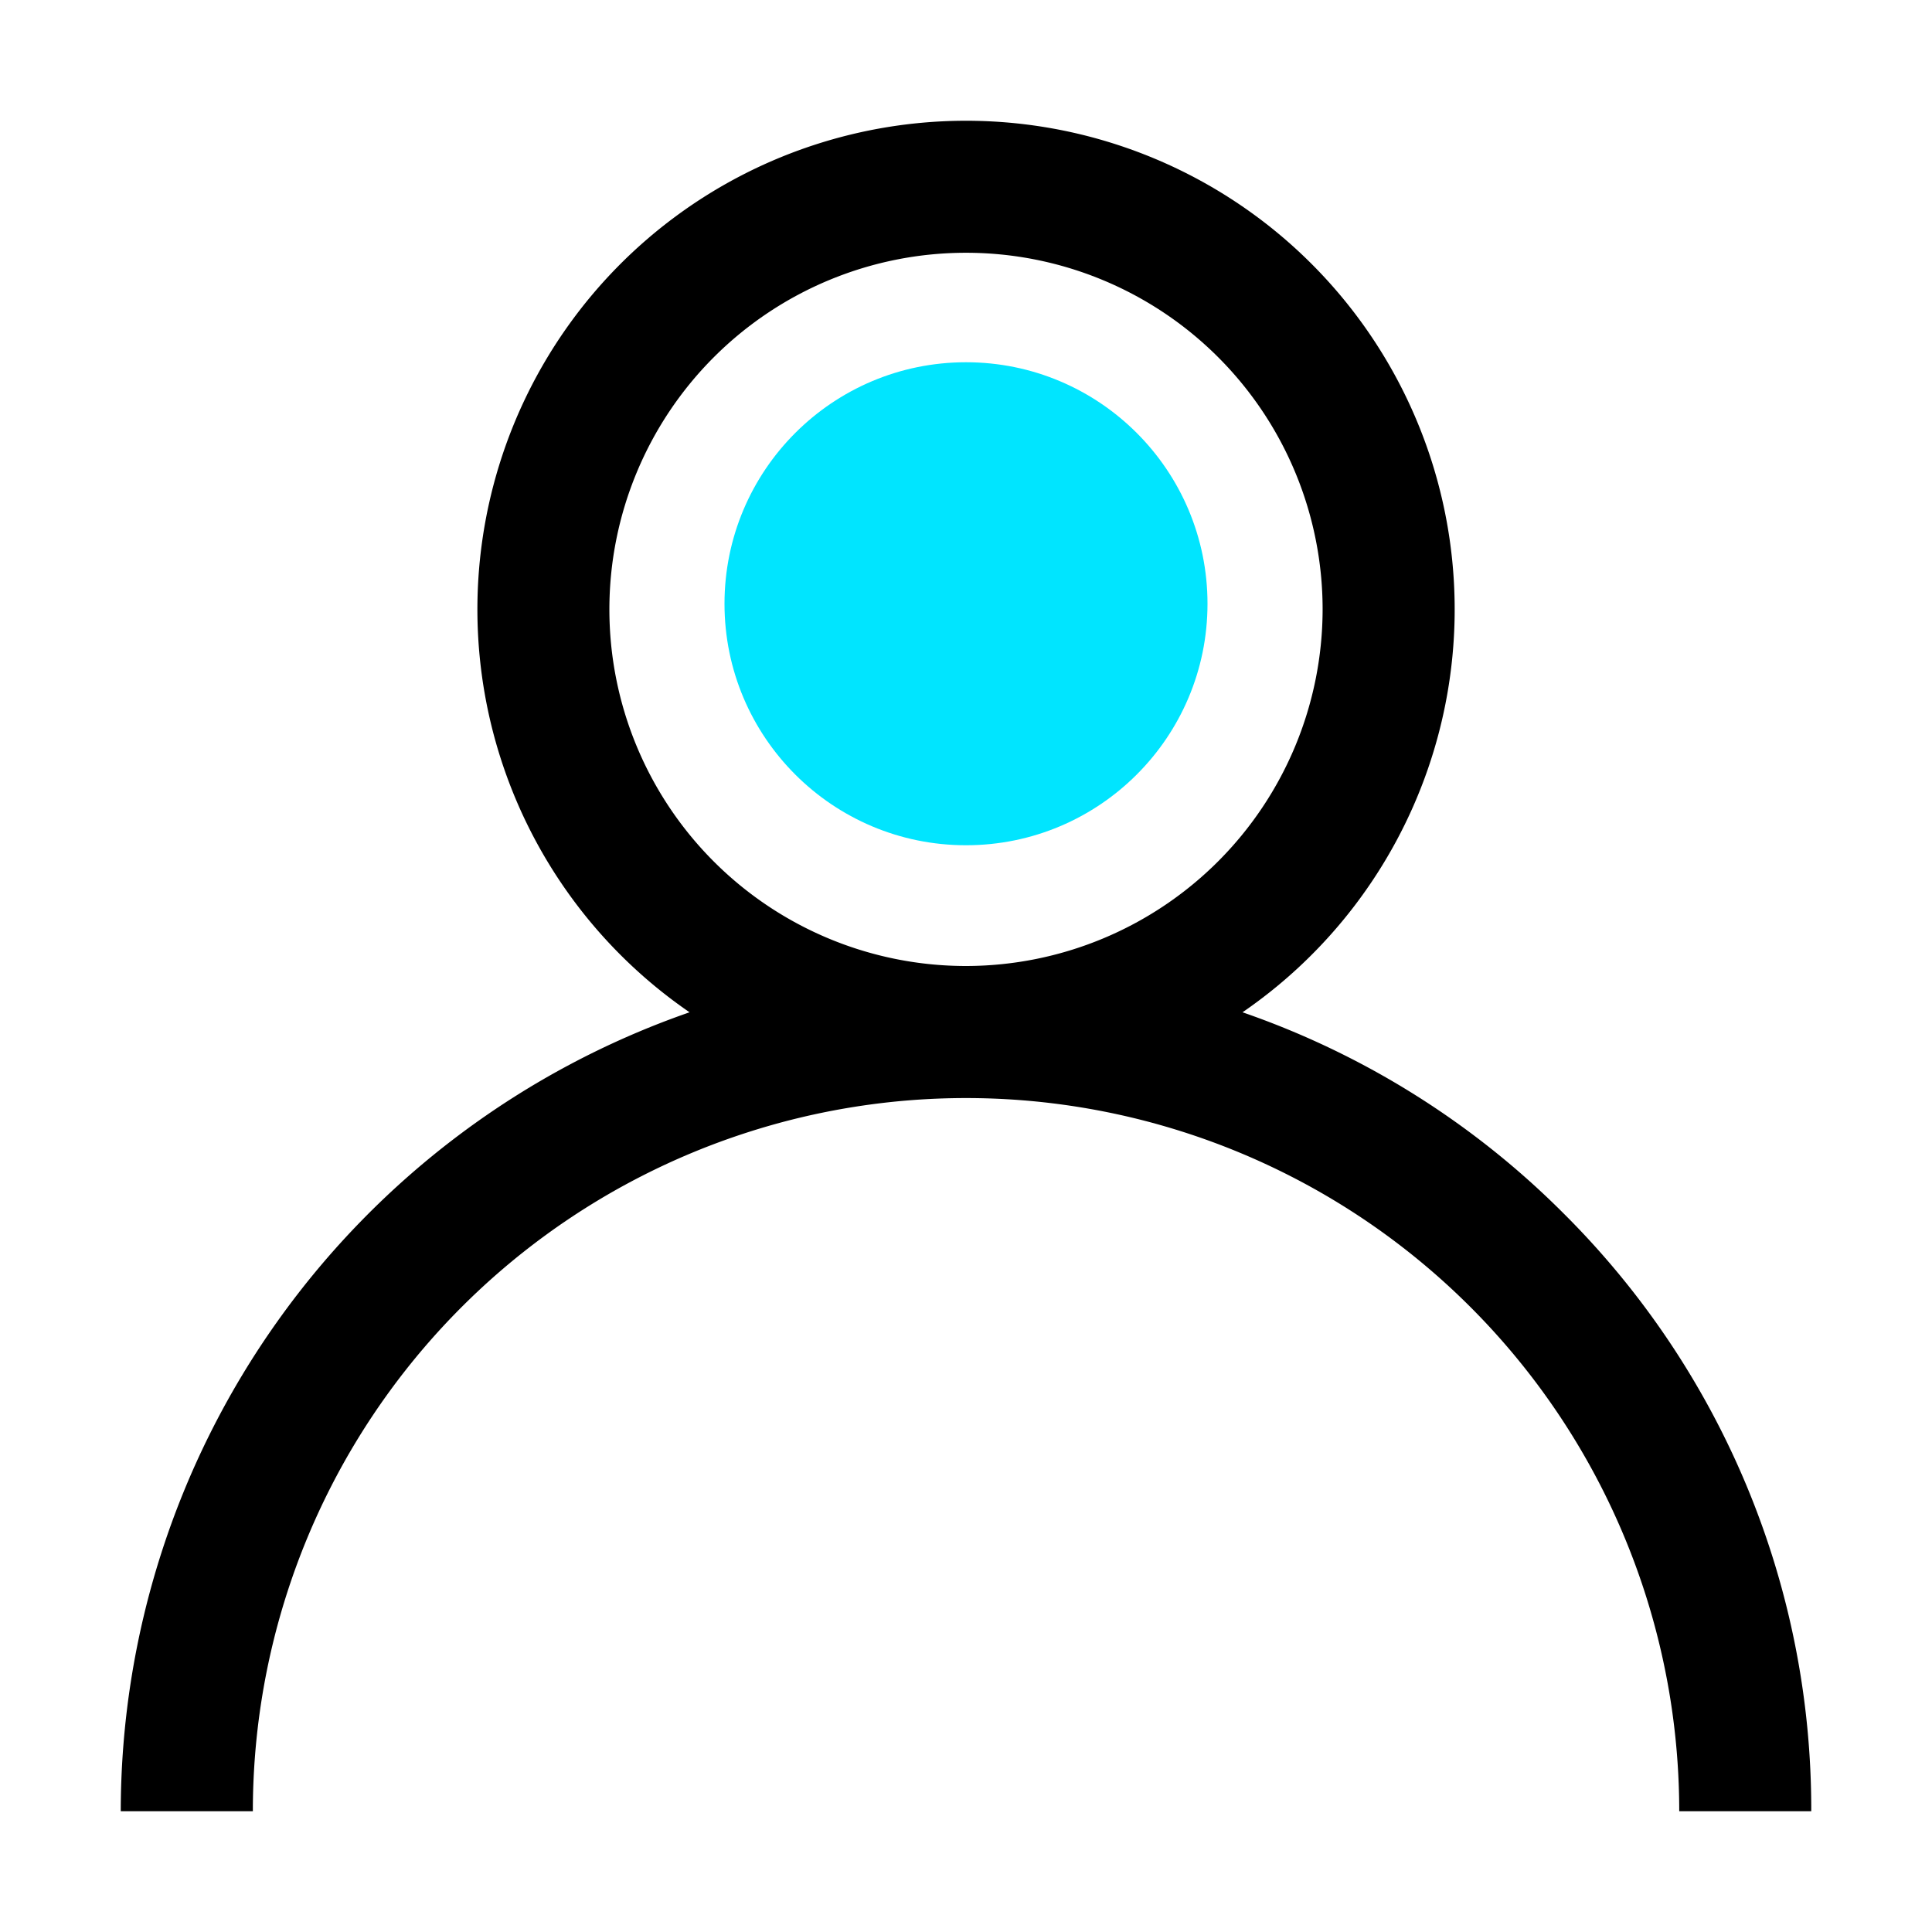 <svg xmlns="http://www.w3.org/2000/svg" width="24" height="24" viewBox="0 0 24 24">
  <g id="Group_23325" data-name="Group 23325" transform="translate(23947 19651)">
    <rect id="Rectangle_10710" data-name="Rectangle 10710" width="24" height="24" transform="translate(-23947 -19651)" fill="none"/>
    <g id="user_7_" data-name="user (7)" transform="translate(-23945.5 -19649.5)">
      <g id="Group_23325-2" data-name="Group 23325">
        <path id="Path_24362" data-name="Path 24362" d="M17.925,13.575a10.46,10.46,0,0,0-3.99-2.5,6.07,6.07,0,1,0-6.869,0A10.517,10.517,0,0,0,0,21H1.641a8.859,8.859,0,1,1,17.719,0H21A10.432,10.432,0,0,0,17.925,13.575ZM10.5,10.5a4.43,4.43,0,1,1,4.43-4.43A4.435,4.435,0,0,1,10.5,10.5Z" transform="translate(0)"/>
      </g>
    </g>
    <circle id="Ellipse_2061" data-name="Ellipse 2061" cx="3" cy="3" r="3" transform="translate(-23938 -19646.5)" fill="#00e5ff"/>
  </g>
</svg>
